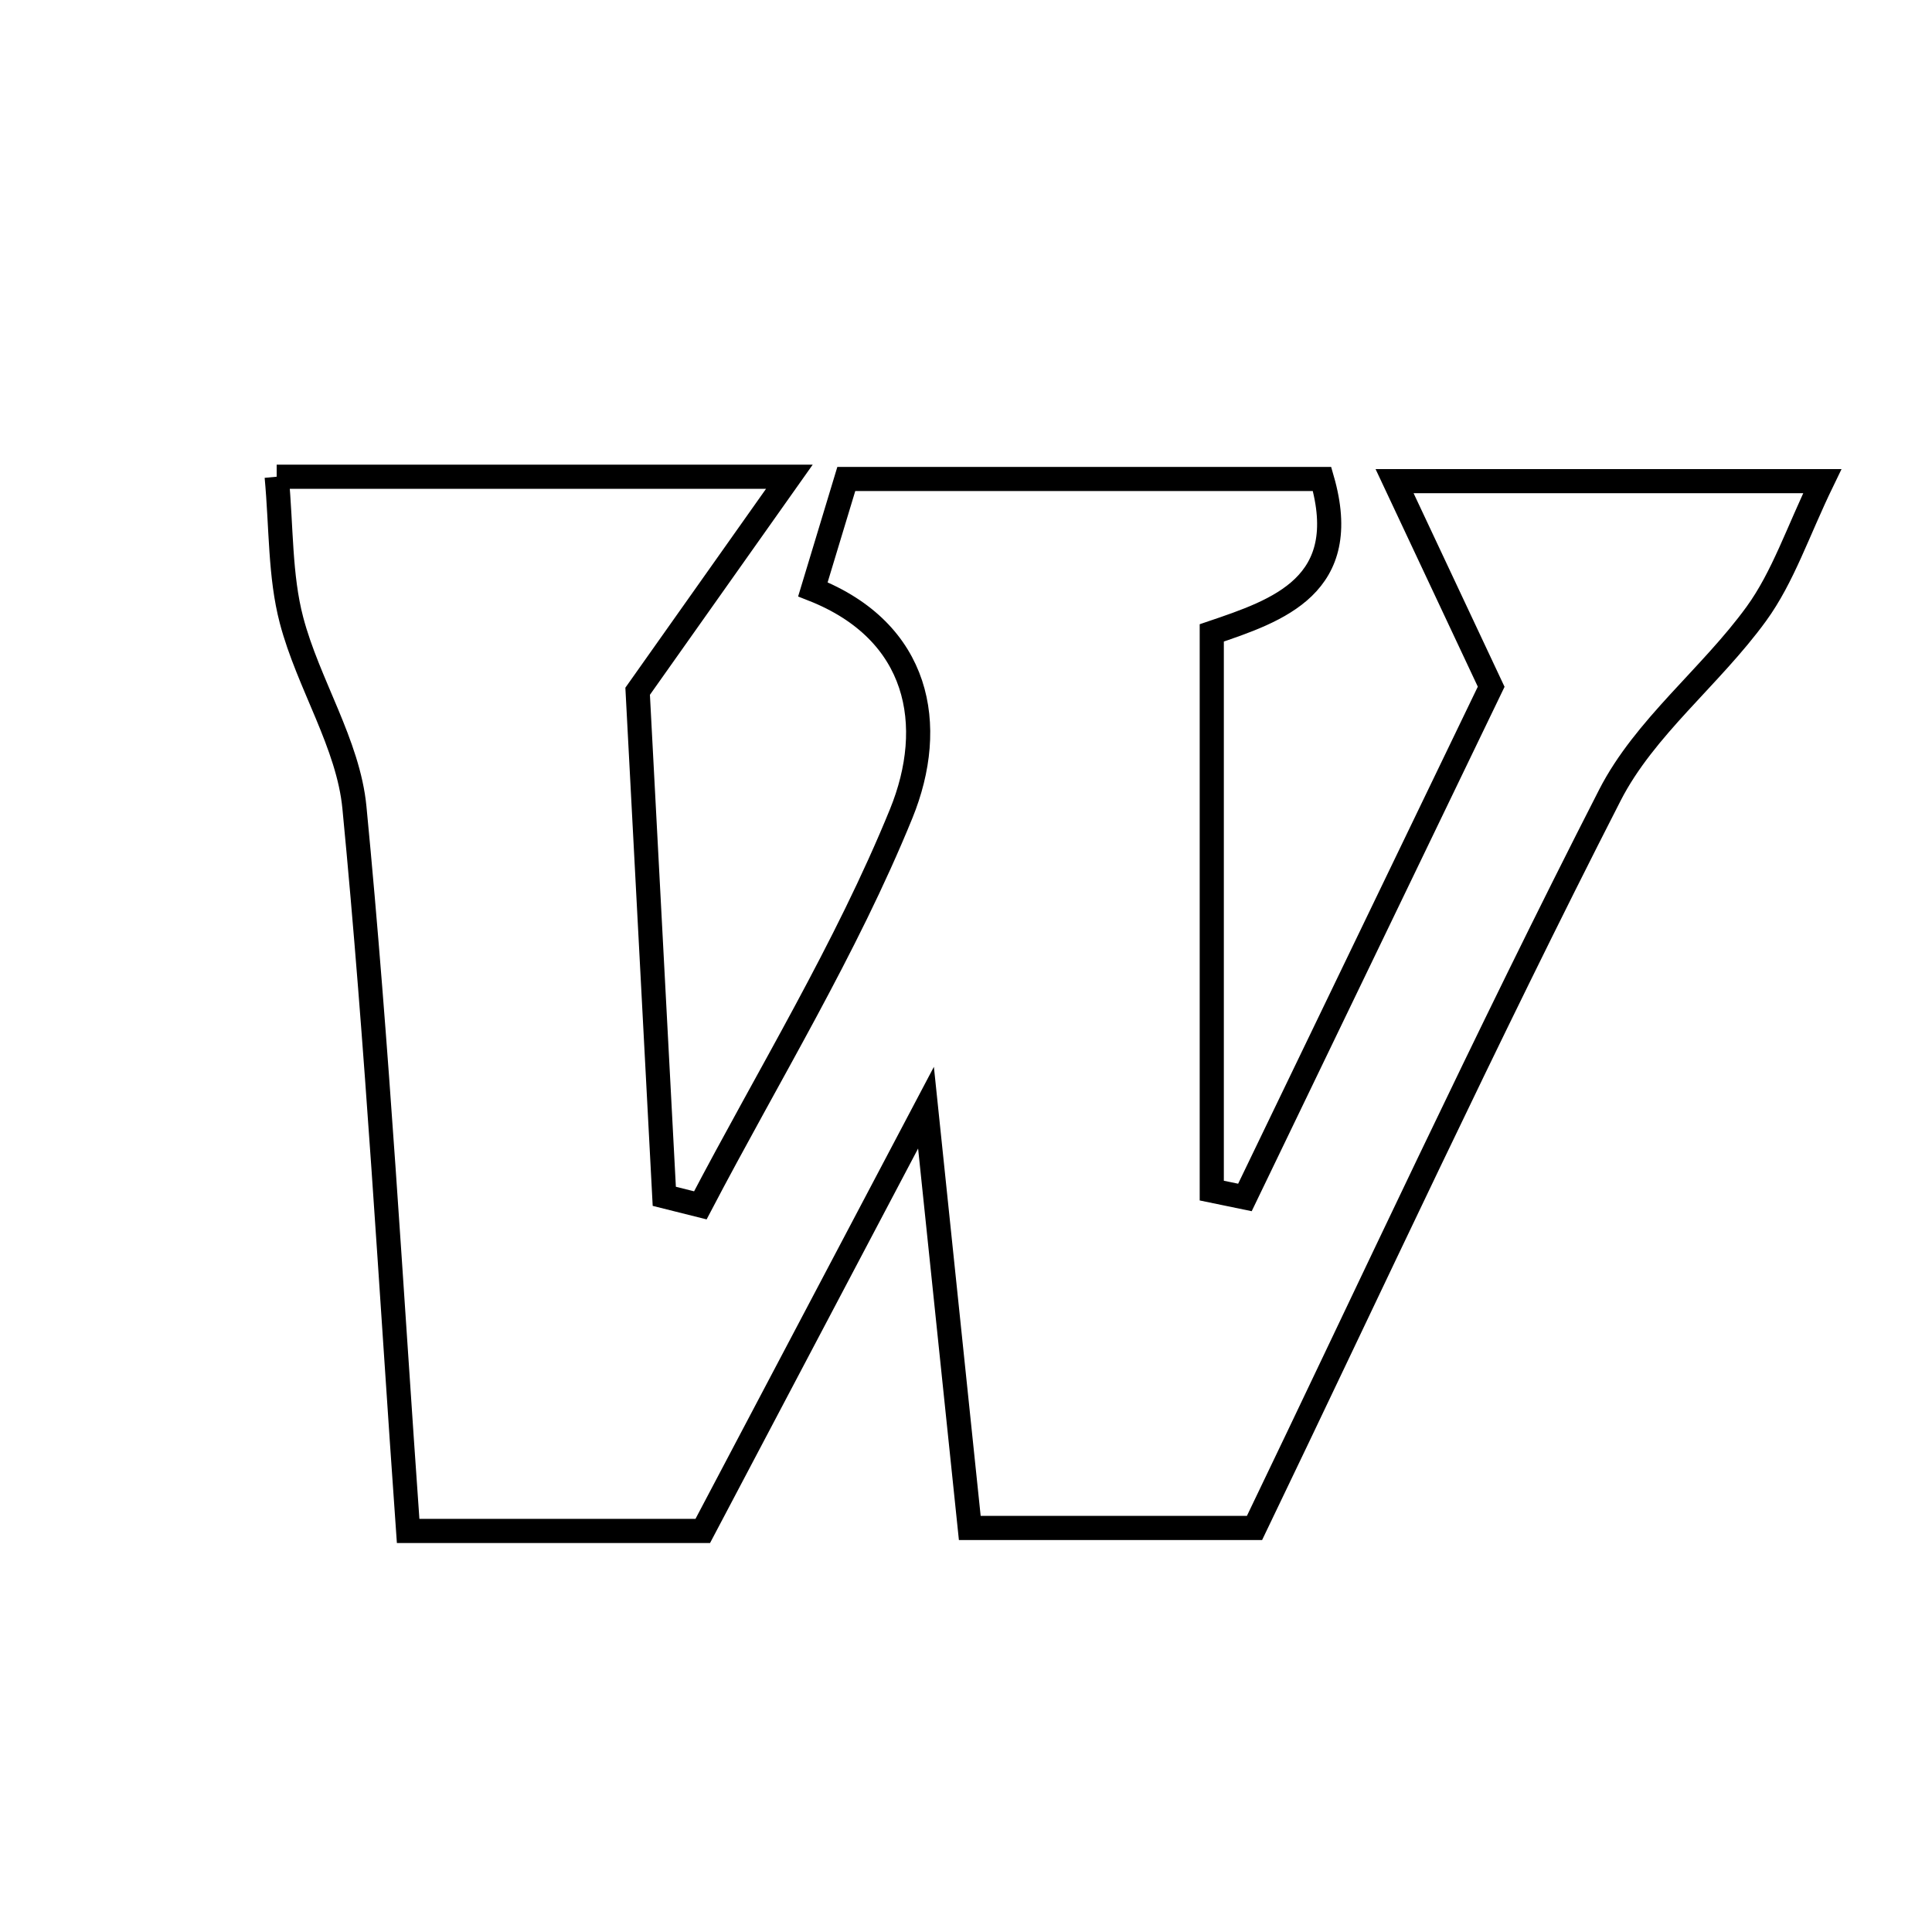<svg xmlns="http://www.w3.org/2000/svg" viewBox="0.0 0.0 24.0 24.0" height="200px" width="200px"><path fill="none" stroke="black" stroke-width=".3" stroke-opacity="1.0"  filling="0" d="M3.437 5.922 C5.602 5.922 7.461 5.922 9.806 5.922 C9.133 6.873 8.655 7.549 7.921 8.587 C8.015 10.372 8.134 12.616 8.252 14.861 C8.401 14.898 8.551 14.935 8.7 14.973 C9.546 13.357 10.51 11.788 11.195 10.107 C11.641 9.012 11.426 7.844 10.098 7.321 C10.257 6.794 10.372 6.414 10.513 5.95 C12.498 5.95 14.471 5.95 16.423 5.95 C16.805 7.273 15.879 7.582 15.053 7.862 C15.053 10.231 15.053 12.511 15.053 14.79 C15.19 14.818 15.327 14.846 15.465 14.875 C16.519 12.689 17.573 10.504 18.524 8.531 C18.101 7.629 17.778 6.943 17.324 5.977 C19.279 5.977 20.789 5.977 22.637 5.977 C22.333 6.604 22.15 7.168 21.818 7.625 C21.251 8.406 20.429 9.037 19.999 9.877 C18.455 12.895 17.03 15.975 15.584 18.981 C14.341 18.981 13.227 18.981 12.047 18.981 C11.875 17.334 11.713 15.779 11.503 13.76 C10.438 15.779 9.582 17.403 8.73 19.018 C7.519 19.018 6.394 19.018 5.07 19.018 C4.855 15.989 4.69 13.005 4.403 10.033 C4.327 9.24 3.829 8.496 3.621 7.704 C3.476 7.152 3.496 6.557 3.437 5.922"></path></svg>